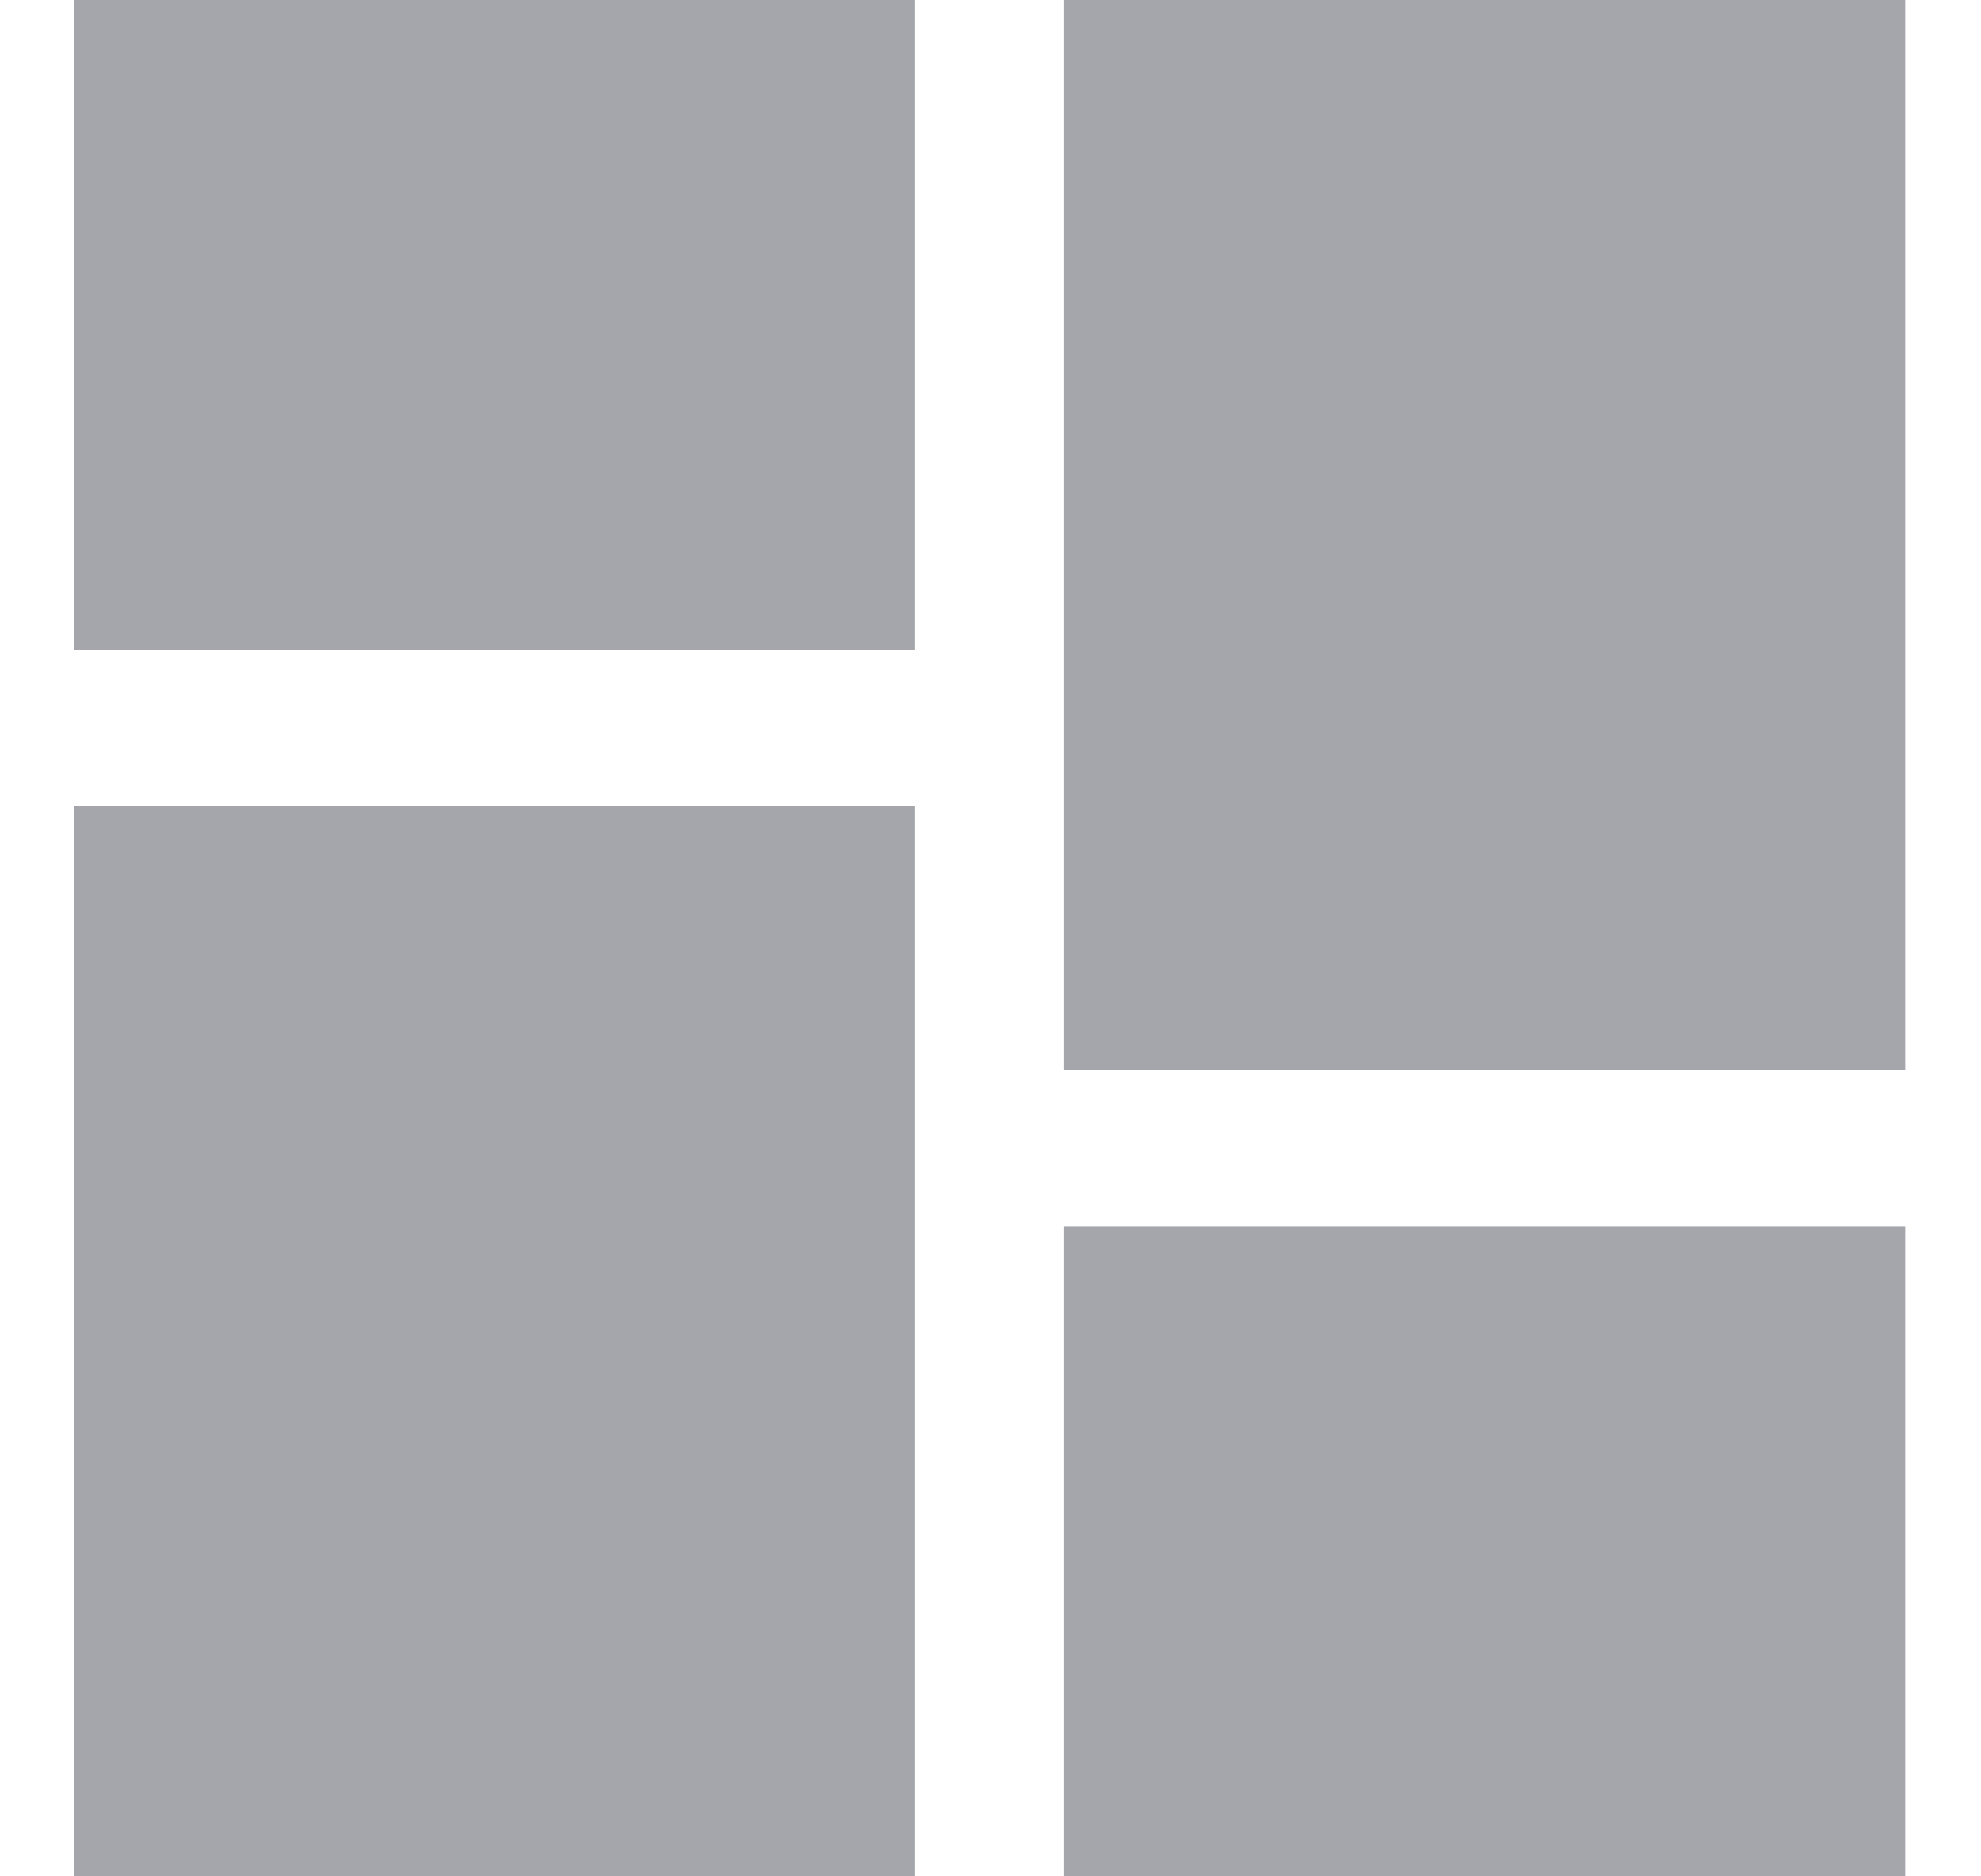 <svg width="19" height="18" viewBox="0 0 19 18" fill="none" xmlns="http://www.w3.org/2000/svg">
<path d="M18.273 0H10.206V10.264H18.273V0ZM0.71 0V6.232H8.777V0H0.71ZM8.777 7.736H0.71V18H8.777V7.736ZM18.273 11.768H10.206V18H18.273V11.768Z" fill="#A4A6AB"/>
</svg>
